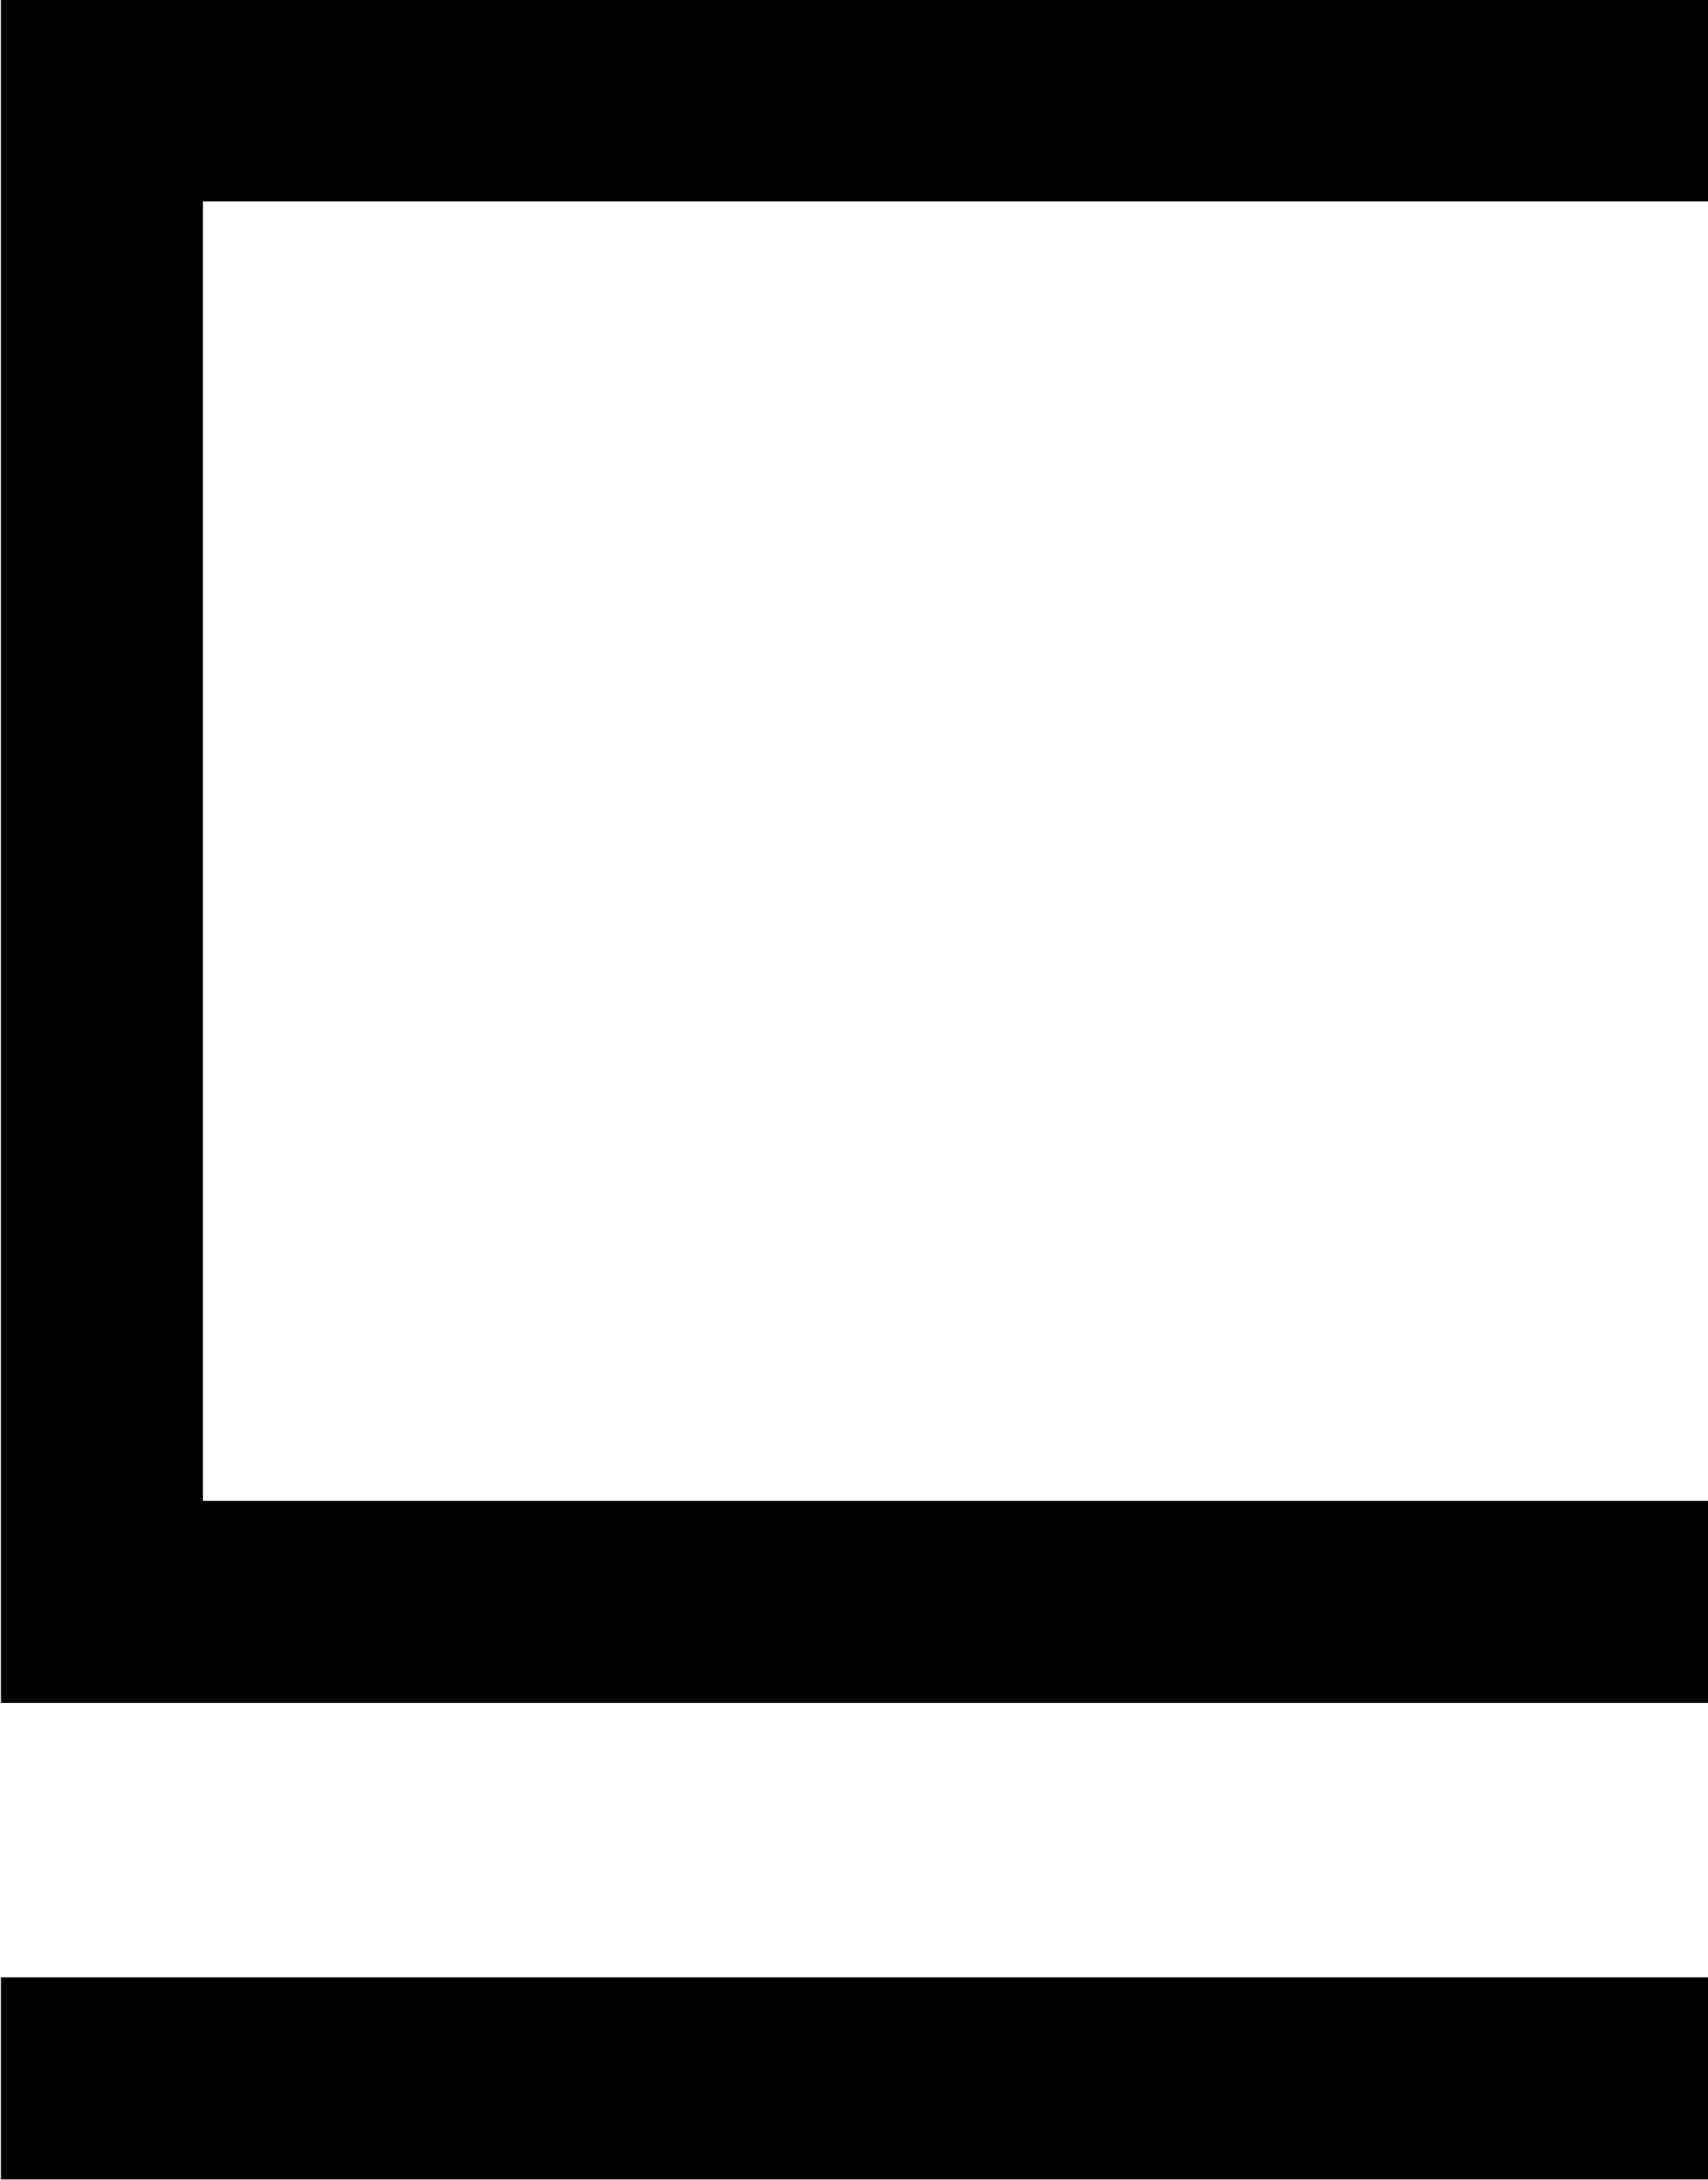<?xml version="1.0" encoding="UTF-8"?>
<svg fill="#000000" version="1.1" viewBox="0 0 5.547 7.078" xmlns="http://www.w3.org/2000/svg" xmlns:xlink="http://www.w3.org/1999/xlink">
<defs>
<g id="a">
<path d="m6.188-0.516v-0.656h-4.891v-4.219h4.891v-0.656h-5.547v5.531zm0 1.547v-0.656h-5.547v0.656z"/>
</g>
</defs>
<g transform="translate(-149.35 -128.72)">
<use x="148.712" y="134.765" xlink:href="#a"/>
</g>
</svg>

